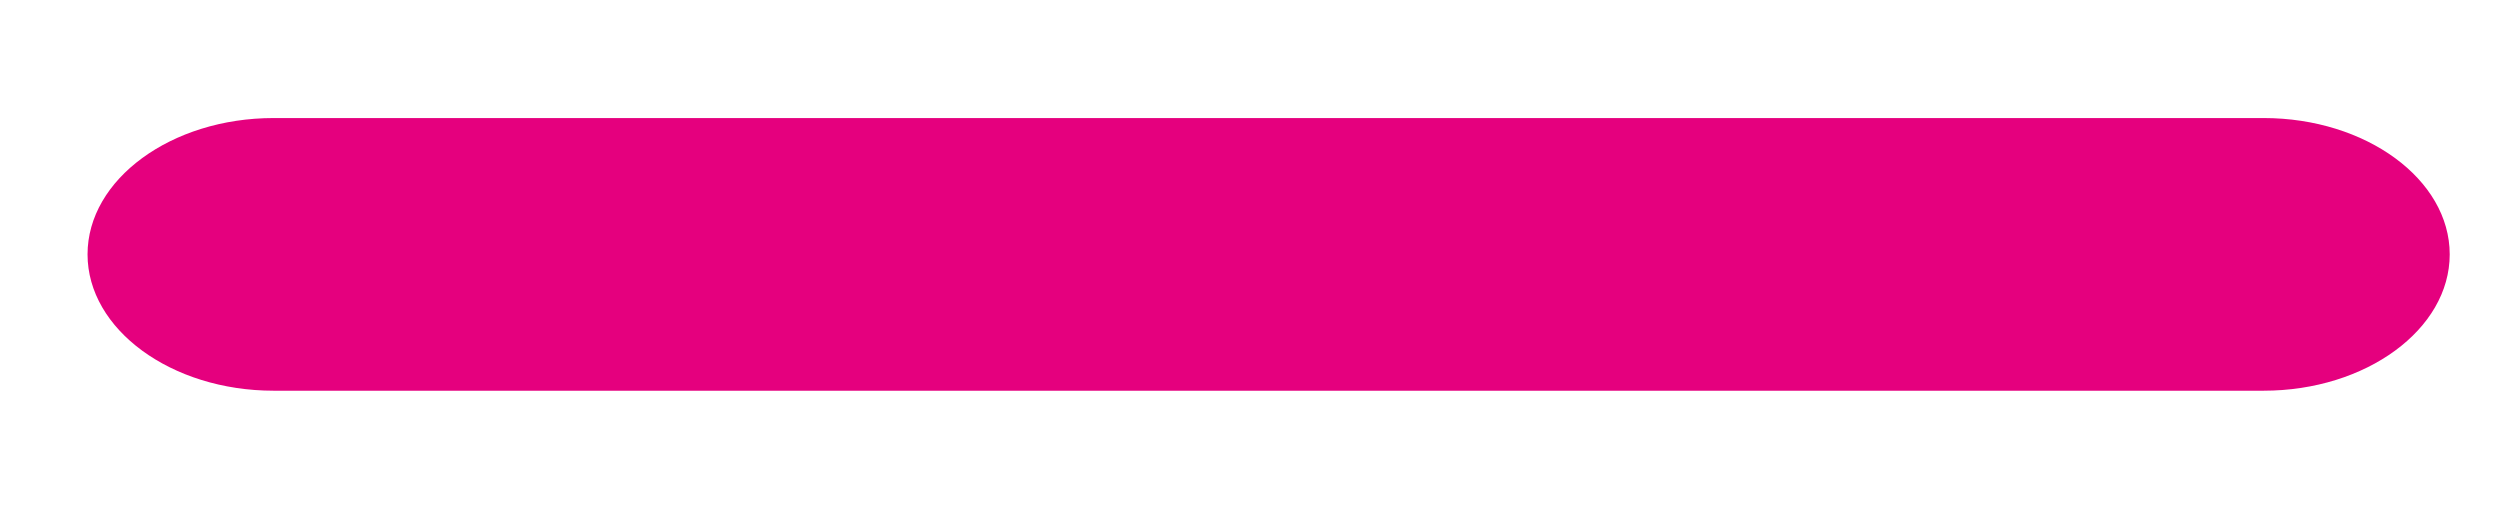 <?xml version="1.0" encoding="utf-8"?>
<!-- Generator: Adobe Illustrator 17.1.0, SVG Export Plug-In . SVG Version: 6.00 Build 0)  -->
<!DOCTYPE svg PUBLIC "-//W3C//DTD SVG 1.1//EN" "http://www.w3.org/Graphics/SVG/1.1/DTD/svg11.dtd">
<svg version="1.1" xmlns="http://www.w3.org/2000/svg" xmlns:xlink="http://www.w3.org/1999/xlink" x="0px" y="0px"
	 viewBox="0 0 60 12.667" enable-background="new 0 0 60 12.667" xml:space="preserve">
<g id="Layer_1">
</g>
<g id="Layer_4">
</g>
<g id="Layer_2">
</g>
<g id="Layer_3">
	<g>
		<path fill="#E5007E" d="M58.793,6.105c0-1.8-2.01-3.272-4.466-3.272H6.567c-2.456,0-4.466,1.472-4.466,3.272
			s2.01,3.272,4.466,3.272h47.76C56.784,9.377,58.793,7.905,58.793,6.105z"/>
	</g>
</g>
<g id="Layer_5">
</g>
</svg>
